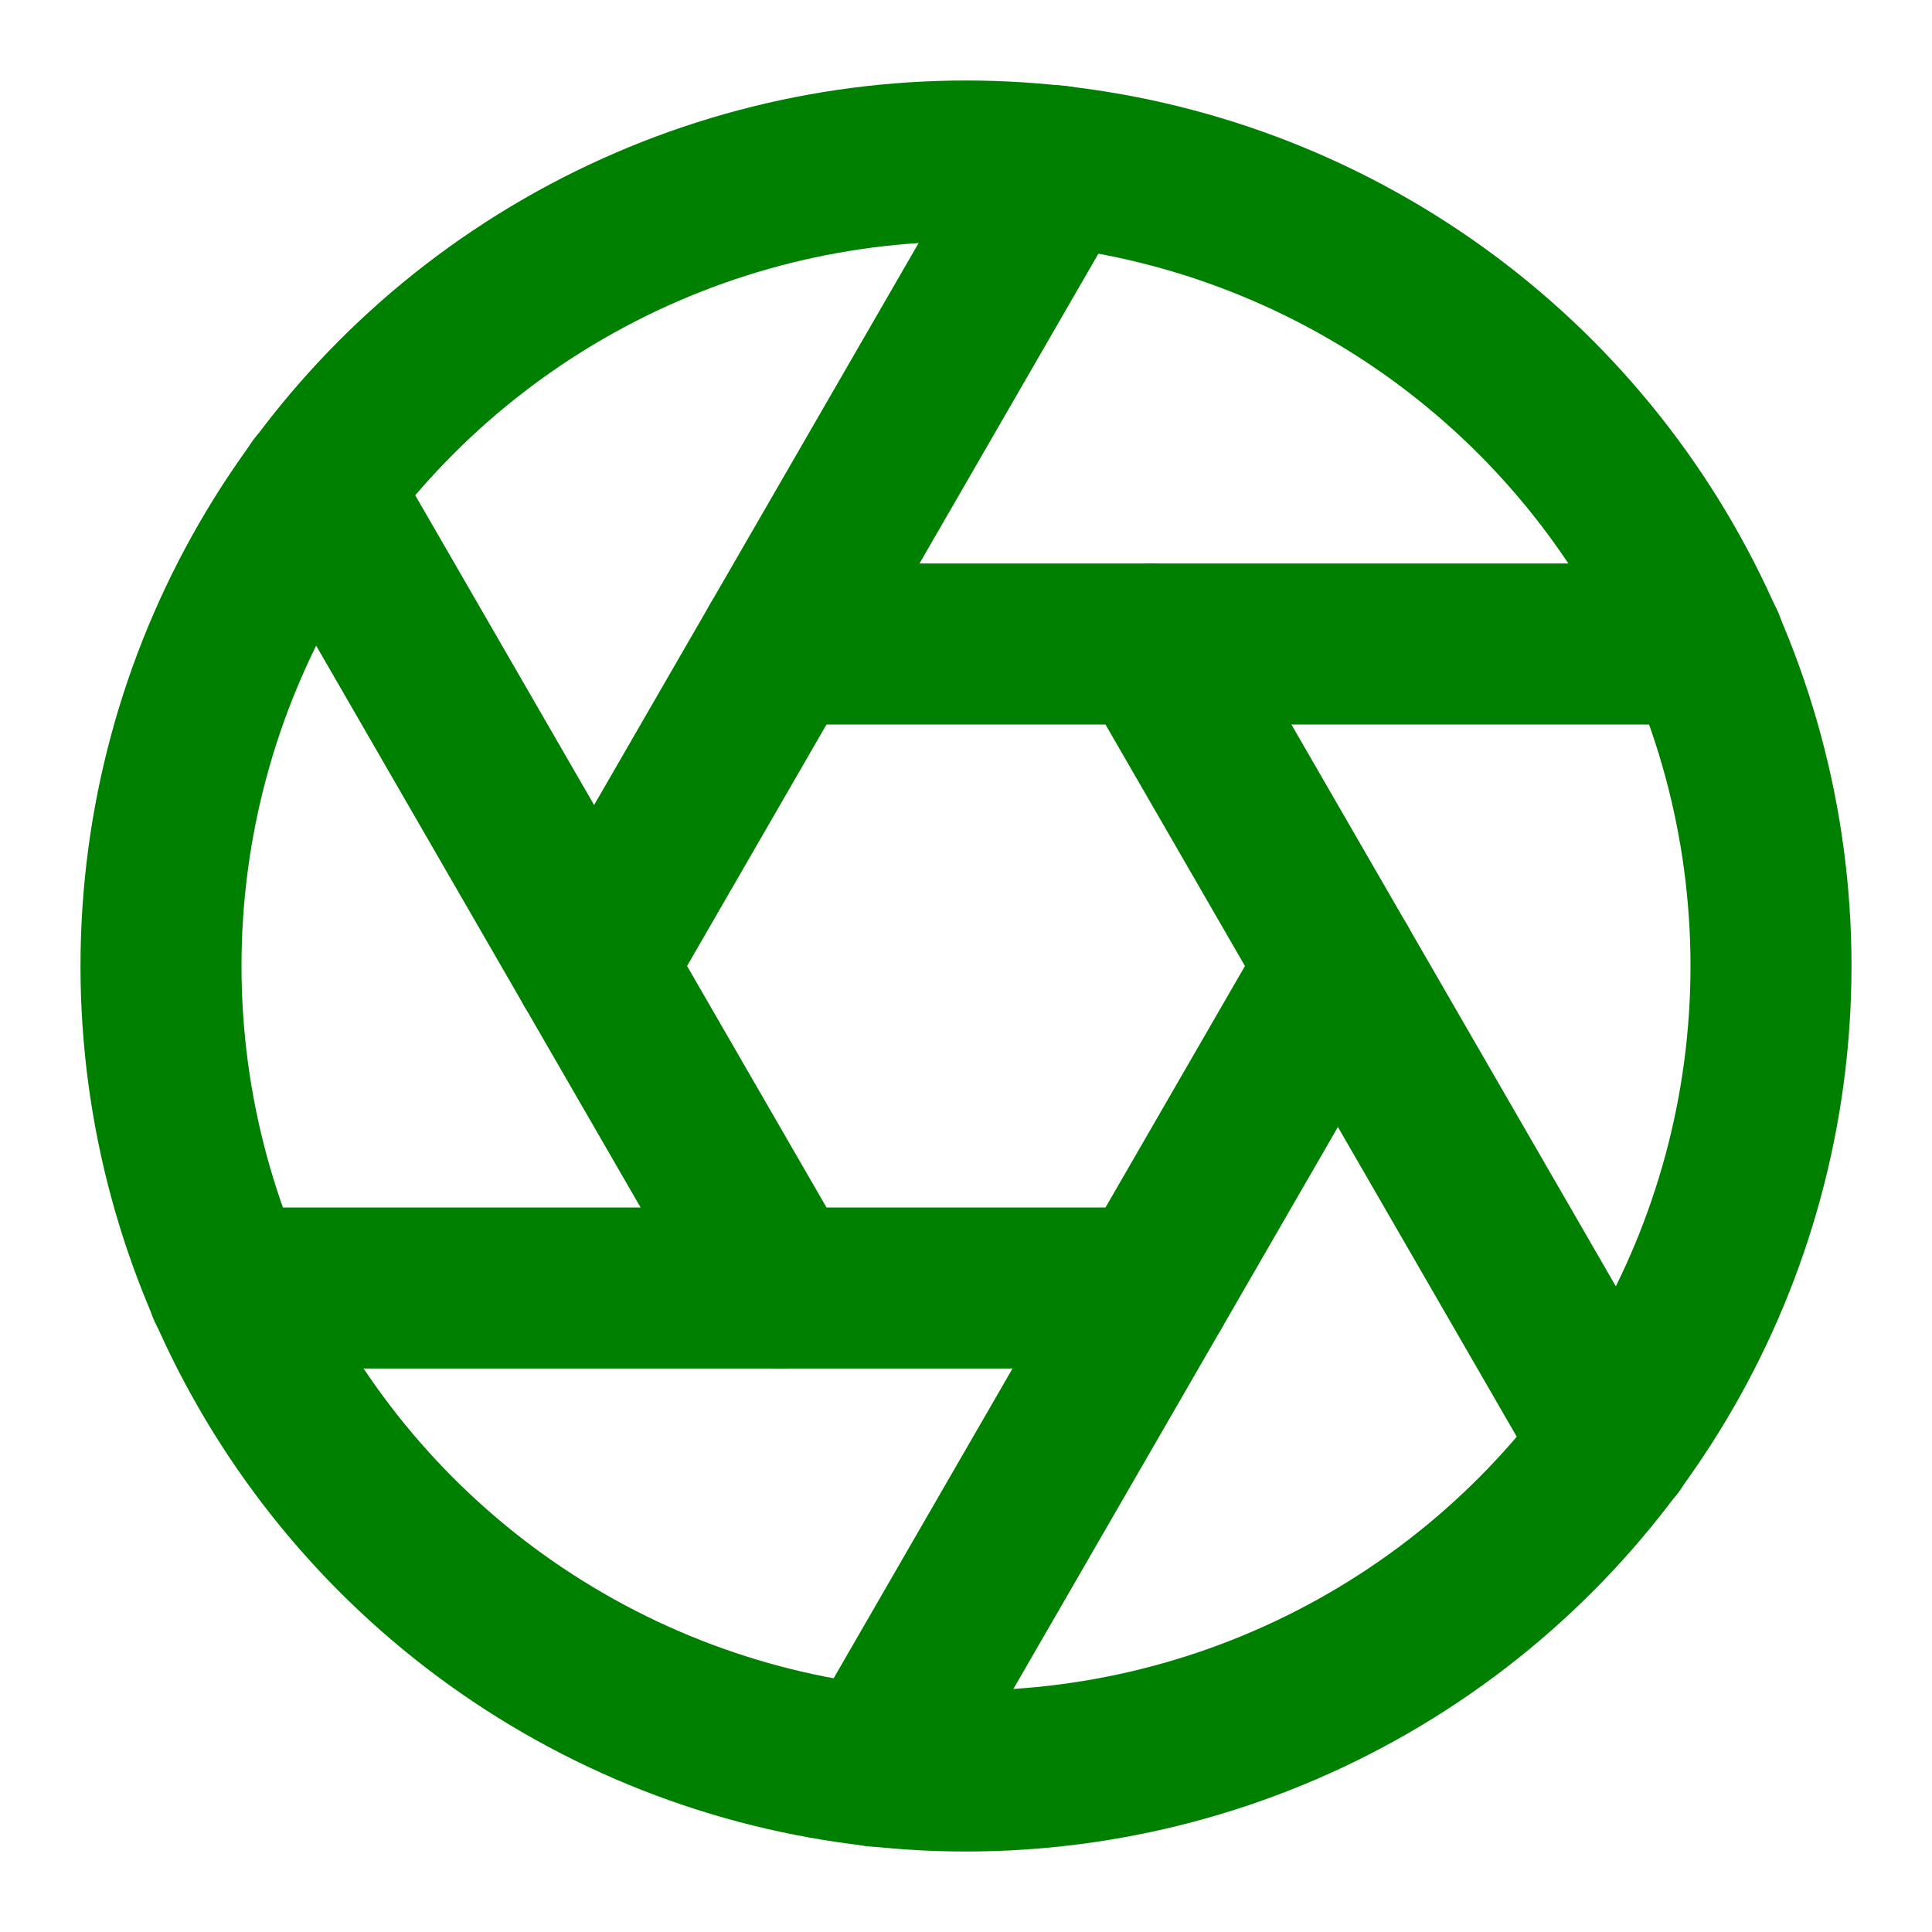<svg xmlns="http://www.w3.org/2000/svg" width="24" height="24" viewBox="0 0 24 24" fill="none" stroke="green" stroke-width="2" 
        stroke-linecap="round" stroke-linejoin="round" class="feather feather-aperture">
    <circle cx="12" cy="12" r="10" ></circle>
    <line x1="14.31" y1="8" x2="20.05" y2="17.94" ></line>
    <line x1="9.69" y1="8" x2="21.17" y2="8" ></line>
    <line x1="7.38" y1="12" x2="13.12" y2="2.06" ></line>
    <line x1="9.69" y1="16" x2="3.95" y2="6.06" ></line>
    <line x1="14.31" y1="16" x2="2.83" y2="16" ></line>
    <line x1="16.62" y1="12" x2="10.88" y2="21.94" ></line>
</svg>
